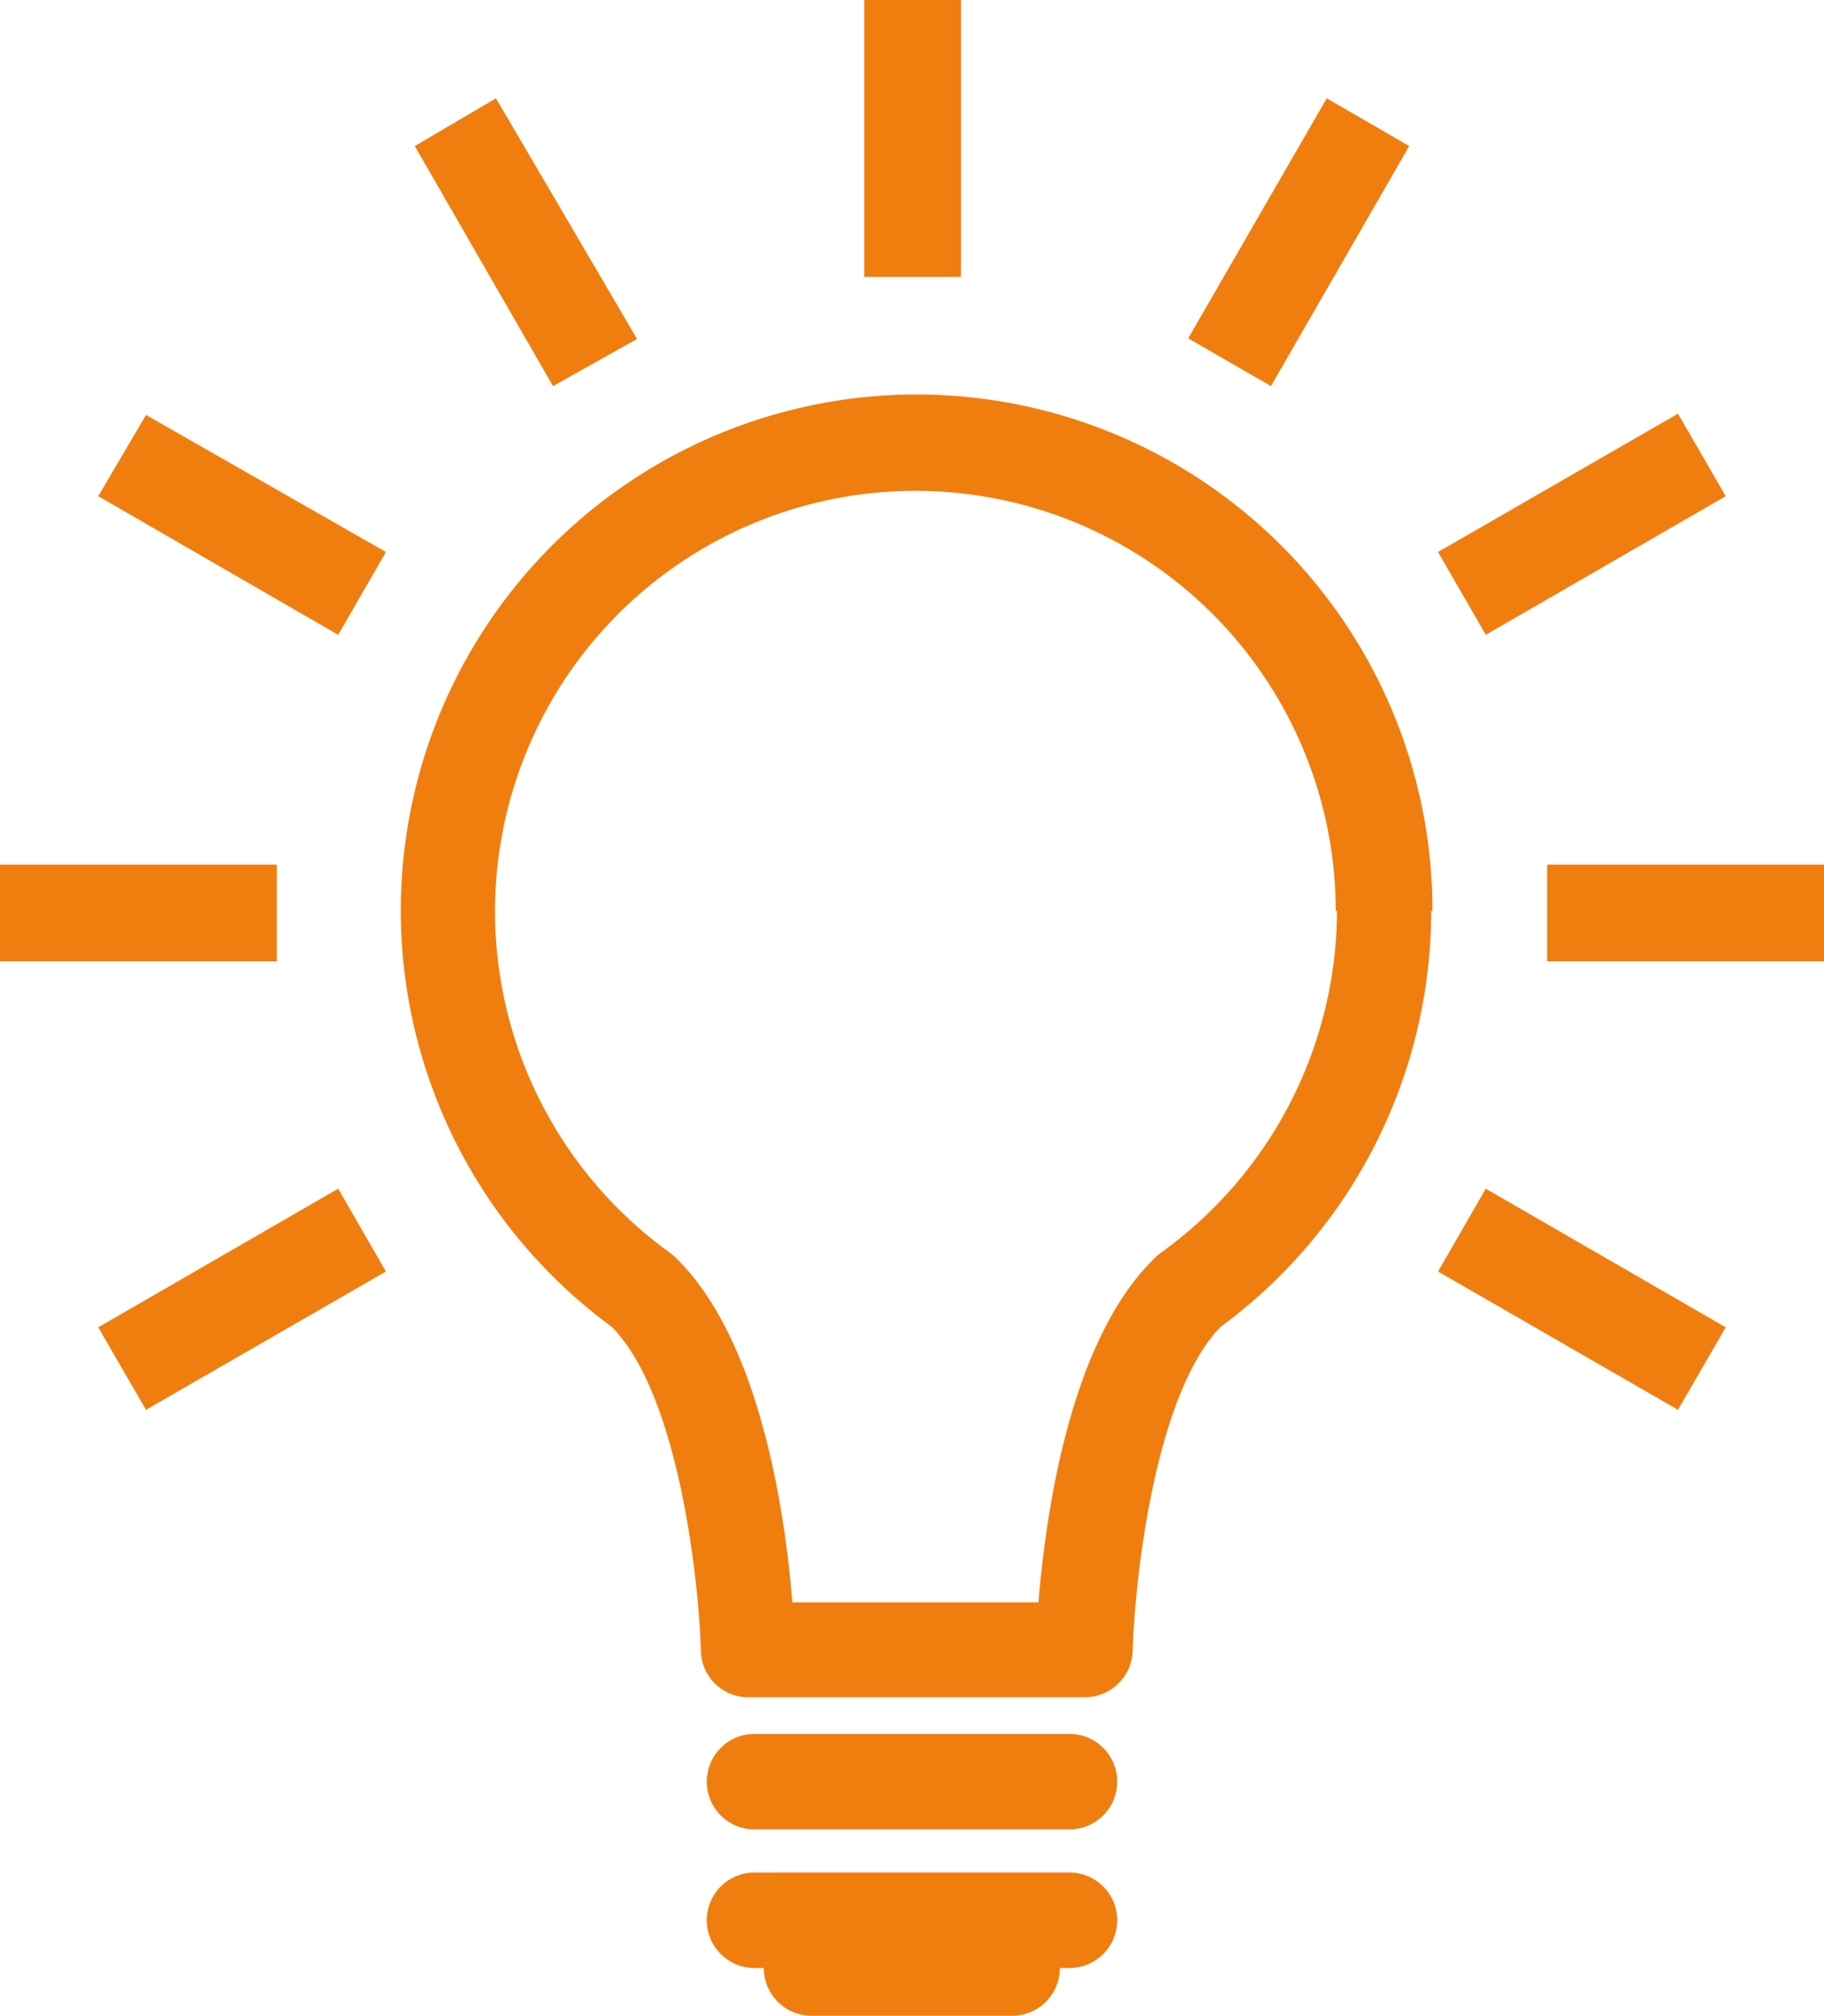 <svg xmlns="http://www.w3.org/2000/svg" viewBox="0 0 58.84 65">
  <title>lightBulb</title>
  <path d="M31,8.93H27.88V0H31Zm-10.45,2L16,3.17,13.38,4.71l4.46,7.74ZM3.17,16l7.74,4.47,1.54-2.67L4.71,13.38ZM8.93,27.88H0V31H8.93ZM3.17,42.8l1.54,2.66L12.45,41l-1.54-2.67ZM46.39,41l7.74,4.46,1.54-2.66-7.74-4.47Zm3.52-13.12V31h8.93V27.88ZM55.67,16l-1.54-2.66-7.74,4.46,1.54,2.67ZM45.46,4.71,42.8,3.17l-4.47,7.74L41,12.45Zm-11,51.2H24.34a1.54,1.54,0,0,0,0,3.08H34.5a1.54,1.54,0,0,0,0-3.08Zm0,4.47H24.34a1.54,1.54,0,1,0,0,3.08h.3A1.54,1.54,0,0,0,26.18,65h6.47a1.54,1.54,0,0,0,1.54-1.54h.31a1.54,1.54,0,0,0,0-3.08Zm11.71-31a16.67,16.67,0,0,1-6.8,13.41C37.23,45,36.6,51.05,36.54,53.23A1.55,1.55,0,0,1,35,54.73H24.15a1.53,1.53,0,0,1-1.54-1.5c-.06-2.18-.7-8.26-2.88-10.45A16.64,16.64,0,1,1,46.21,29.37Zm-3.08,0a13.56,13.56,0,1,0-21.5,11l.16.13c2.79,2.65,3.59,8.38,3.81,11.16h7.94c.23-2.78,1-8.51,3.81-11.16l.16-.13A13.62,13.62,0,0,0,43.13,29.37Z" fill="#f07e0f"/>
</svg>
